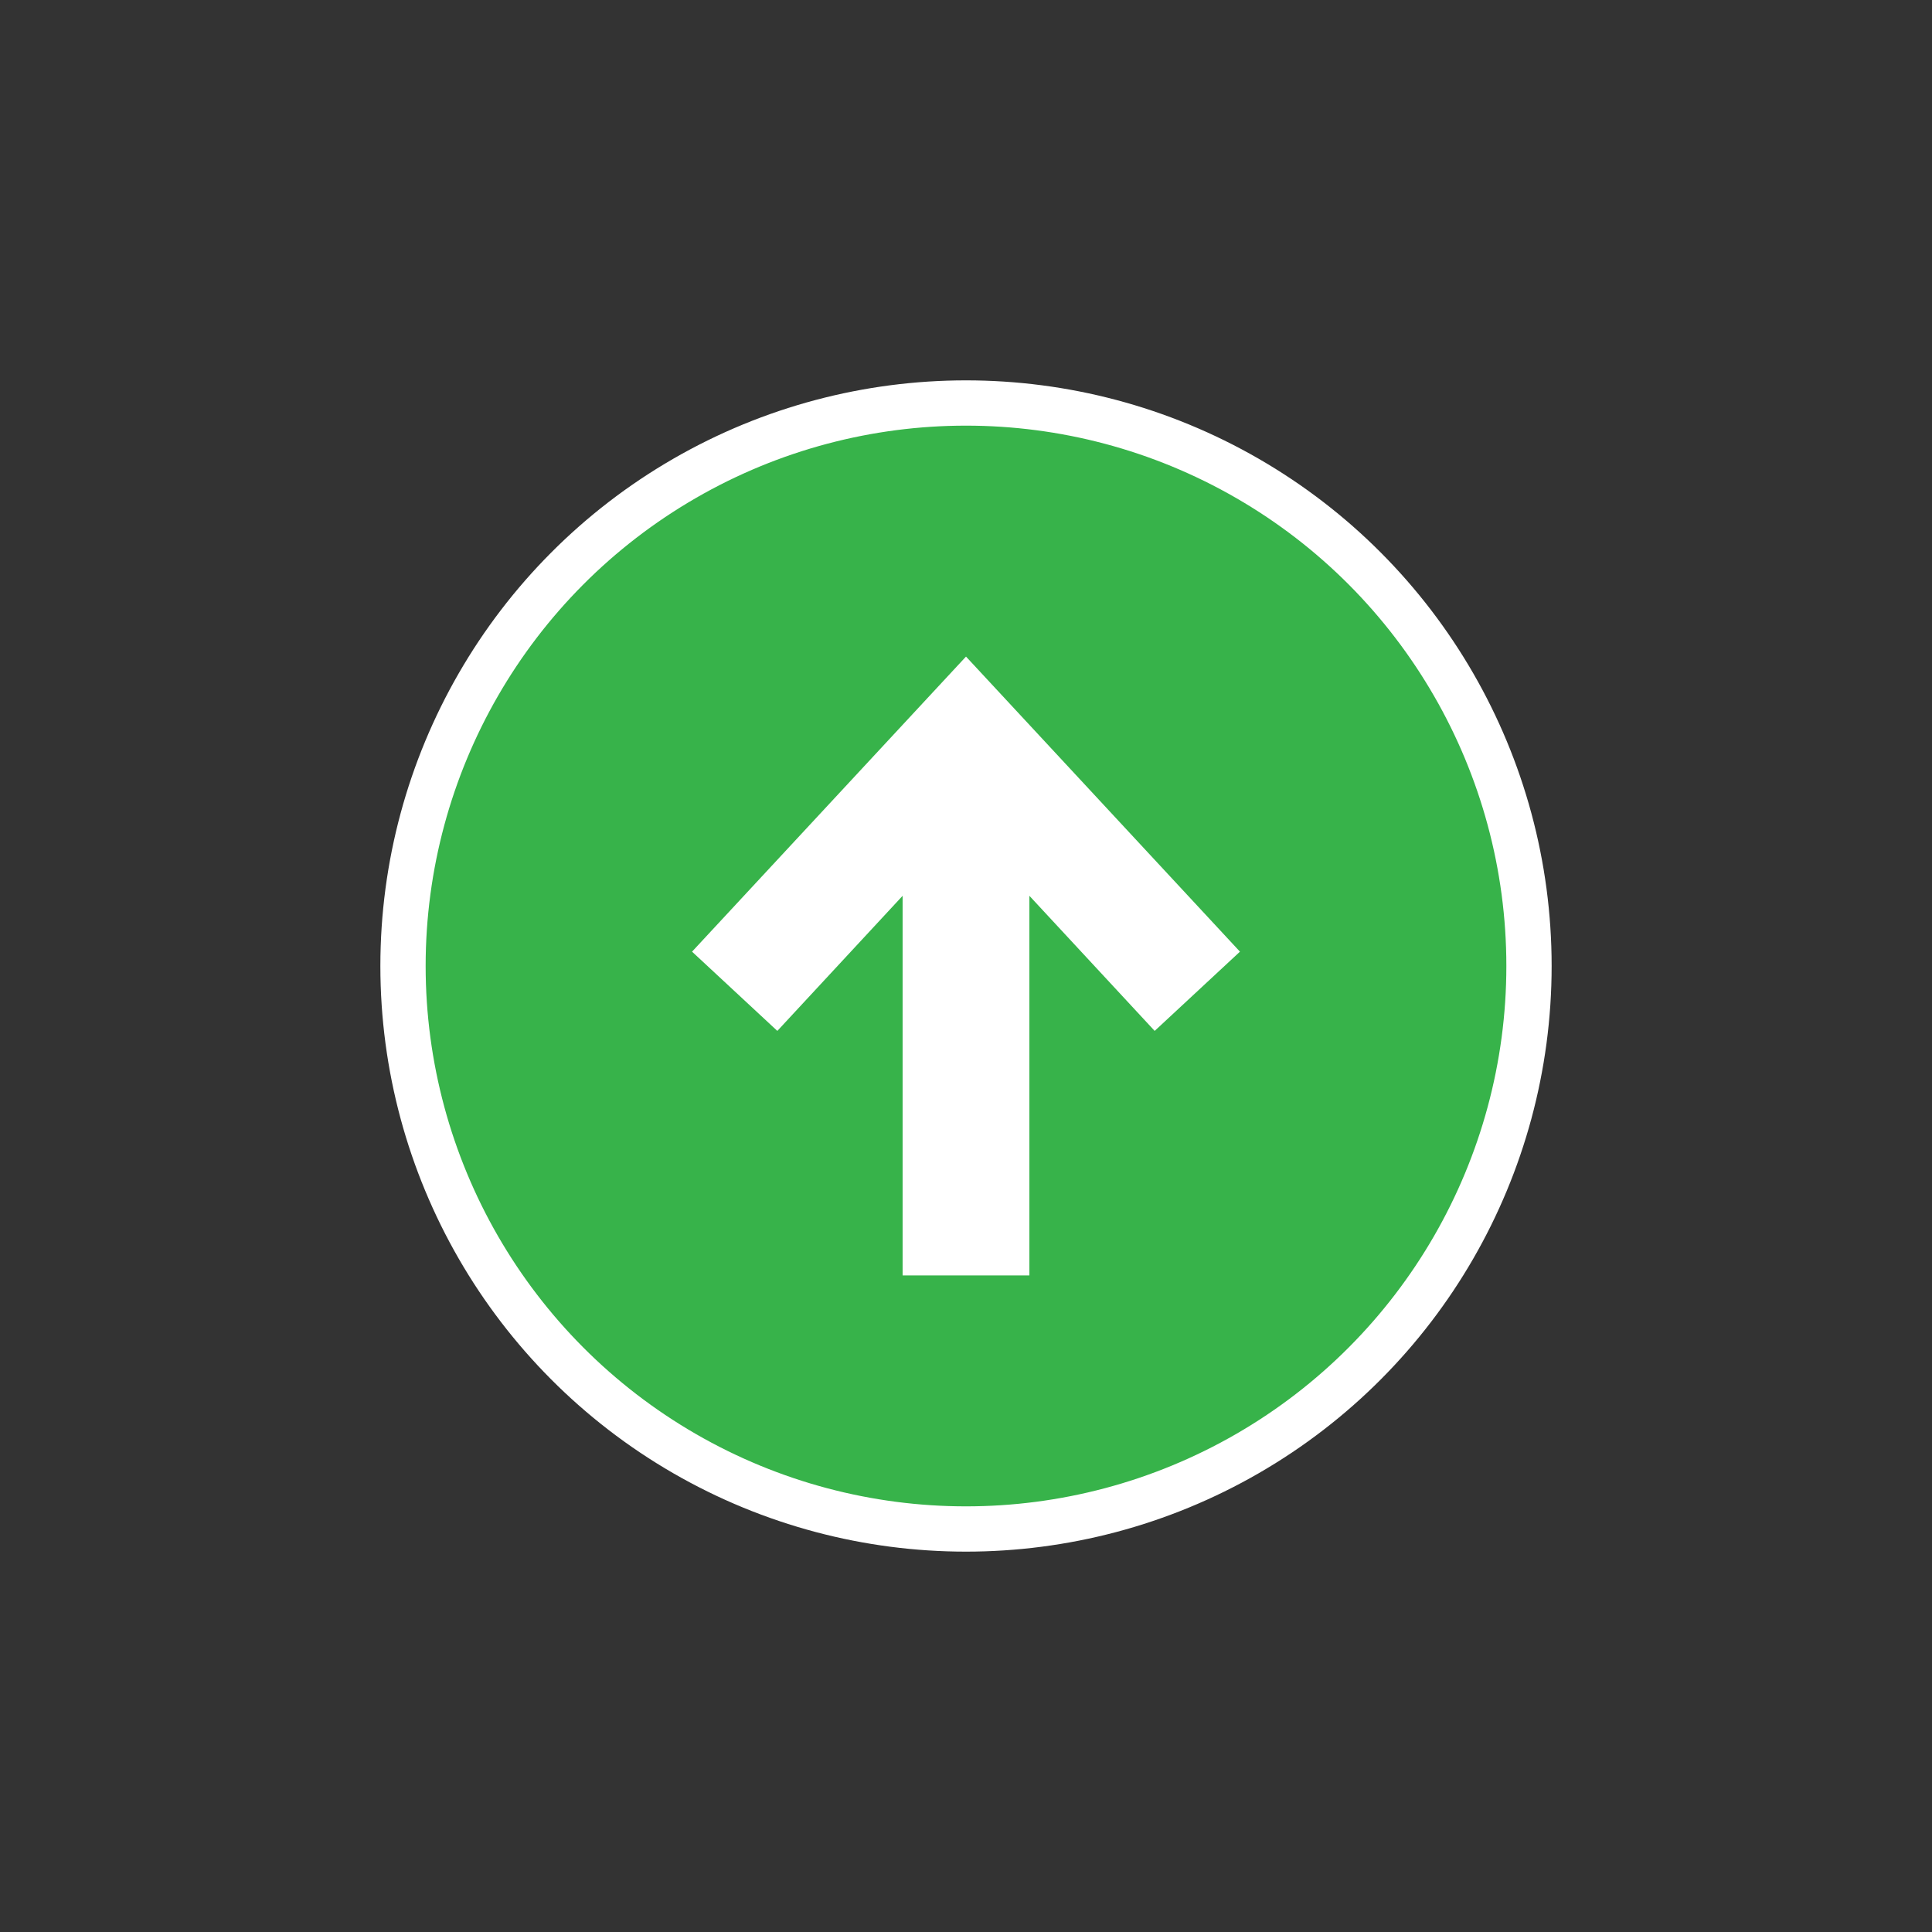 <?xml version="1.0" encoding="utf-8"?>
<!-- Generator: Adobe Illustrator 26.0.1, SVG Export Plug-In . SVG Version: 6.00 Build 0)  -->
<svg version="1.1" id="Camada_1" xmlns="http://www.w3.org/2000/svg" xmlns:xlink="http://www.w3.org/1999/xlink" x="0px" y="0px"
	 viewBox="0 0 256 256" style="enable-background:new 0 0 256 256;" xml:space="preserve">
<rect x="0" y="0" width="256" height="256" fill="#333333" stroke="none"/>
<style type="text/css">
	.st0{fill:#FFFFFF;}
	.st1{fill:#37B34A;stroke:#FFFFFF;stroke-width:6;}
</style>
<g>
	<path class="st0" d="M141.2,94.5h-39.4c-6.2,0-11.3,5-11.3,11.3v46.2c0,6.2,5,11.3,11.3,11.3h39.4c6.2,0,11.3-5,11.3-11.3v-46.2
		C152.5,99.5,147.5,94.5,141.2,94.5z M137.8,143.5h-32.4v-4.8h32.4V143.5z M137.8,131.2h-32.4v-4.7h32.4V131.2z M137.8,119h-32.4
		v-4.7h32.4V119z"/>
	<path class="st0" d="M147.7,82.3h-33.5c-4.7,0-8.5,3.4-9.2,7.9h36.5c8.5,0,15.3,6.9,15.3,15.3V151h0.5c5.2,0,9.4-4.2,9.4-9.4v-40.3
		C166.8,90.8,158.2,82.3,147.7,82.3z"/>
</g>
<g>
	<path class="st0" d="M128,109.6c-10.2,0-18.4,8.3-18.4,18.4c0,10.2,8.3,18.4,18.4,18.4c10.2,0,18.4-8.3,18.4-18.4
		C146.4,117.8,138.2,109.6,128,109.6z M128,139.9c-6.5,0-11.9-5.3-11.9-11.9c0-6.5,5.3-11.9,11.9-11.9c6.5,0,11.9,5.3,11.9,11.9
		C139.9,134.5,134.5,139.9,128,139.9z"/>
	<path class="st0" d="M171.2,123.3l-0.2-2.1l0,0l0-0.1l-7.9-2.3c-0.1-0.6-0.4-1.1-0.6-1.7c-0.2-0.8-0.4-1.5-0.7-2.3l1.2-1.6
		c0,0,0,0-0.1-0.1l3.8-5l-1.1-1.9c-0.8-1.4-1.7-2.7-2.6-4c-0.9-1.2-1.9-2.4-3-3.6l-1.4-1.6l-7.7,2.8c-1.1-0.9-2.2-1.7-3.4-2.4
		l0.2-8.2l-2-0.9c-2.9-1.3-6-2.3-9-2.9l-2.1-0.4l-3.8,5.6c0,0,0,0-0.1,0l-0.9,1.3c-1.4-0.1-2.7-0.1-4.2,0l-4.6-6.8l-2.1,0.4
		c-1.5,0.3-3.1,0.7-4.6,1.2c-1.5,0.5-3,1.1-4.5,1.7l-2,0.9l0.2,8.2c-1.2,0.8-2.3,1.5-3.4,2.5l-7.7-2.7l-0.1,0.1l0,0l-1.4,1.6
		c-1.9,2.1-3.7,4.6-5.2,7.2c-0.1,0.1-0.1,0.2-0.2,0.3l0,0c0,0,0,0,0,0.1l-0.3,0.6l-0.7,1.2l0,0l-0.1,0.1l5,6.5
		c-0.5,1.3-1,2.6-1.3,3.9l-7.9,2.3l-0.2,2.1c-0.2,1.6-0.3,3.2-0.3,4.7c0,1.5,0.1,3.1,0.3,4.7l0.2,2.1l0,0l0,0.1l7.9,2.3
		c0.2,0.7,0.5,1.5,0.7,2.2c0.2,0.6,0.3,1.2,0.6,1.8l-5,6.5l0.1,0.1l0,0l1.1,1.9c0.8,1.4,1.7,2.7,2.6,4c0.9,1.2,1.9,2.4,3,3.6
		l1.5,1.6l7.7-2.8c1,0.8,2.1,1.6,3.2,2.3c0,0,0.1,0.1,0.1,0.1l-0.2,8.2l0.1,0v0l1.1,0.5l0.8,0.4c0,0,0,0,0,0l0.1,0
		c0.1,0.1,0.3,0.1,0.4,0.2c2.8,1.2,5.6,2.2,8.4,2.7l2.1,0.4l0,0l0.1,0l4.6-6.8c1.4,0.1,2.7,0.1,4.2,0l4.6,6.8l2.1-0.4
		c1.5-0.3,3.1-0.7,4.6-1.3c1.5-0.5,3-1.1,4.4-1.7l2-0.9l-0.2-8.2c1.2-0.8,2.3-1.5,3.4-2.4l7.7,2.7l0.1-0.1l0.1,0l1.4-1.6
		c1.9-2.1,3.6-4.5,5.1-7c0.1-0.2,0.2-0.3,0.3-0.5l0.1-0.1c0,0,0,0,0,0l0.2-0.4l0.8-1.4v0l0.1-0.1l-5-6.5c0,0,0-0.1,0-0.1
		c0.5-1.3,0.9-2.5,1.3-3.8l7.9-2.3l0.2-2.1c0.2-1.6,0.3-3.2,0.3-4.7C171.5,126.5,171.4,124.9,171.2,123.3z M128,150.7
		c-12.5,0-22.7-10.2-22.7-22.7s10.2-22.7,22.7-22.7c12.5,0,22.7,10.2,22.7,22.7S140.5,150.7,128,150.7z"/>
</g>
<g>
	<circle class="st1" cx="128" cy="128" r="74.6"/>
	<polygon class="st0" points="91.7,126.1 103,136.6 119.6,118.7 119.6,169 136.4,169 136.4,118.7 153,136.6 164.3,126.1 128,87 	"/>
</g>
</svg>
